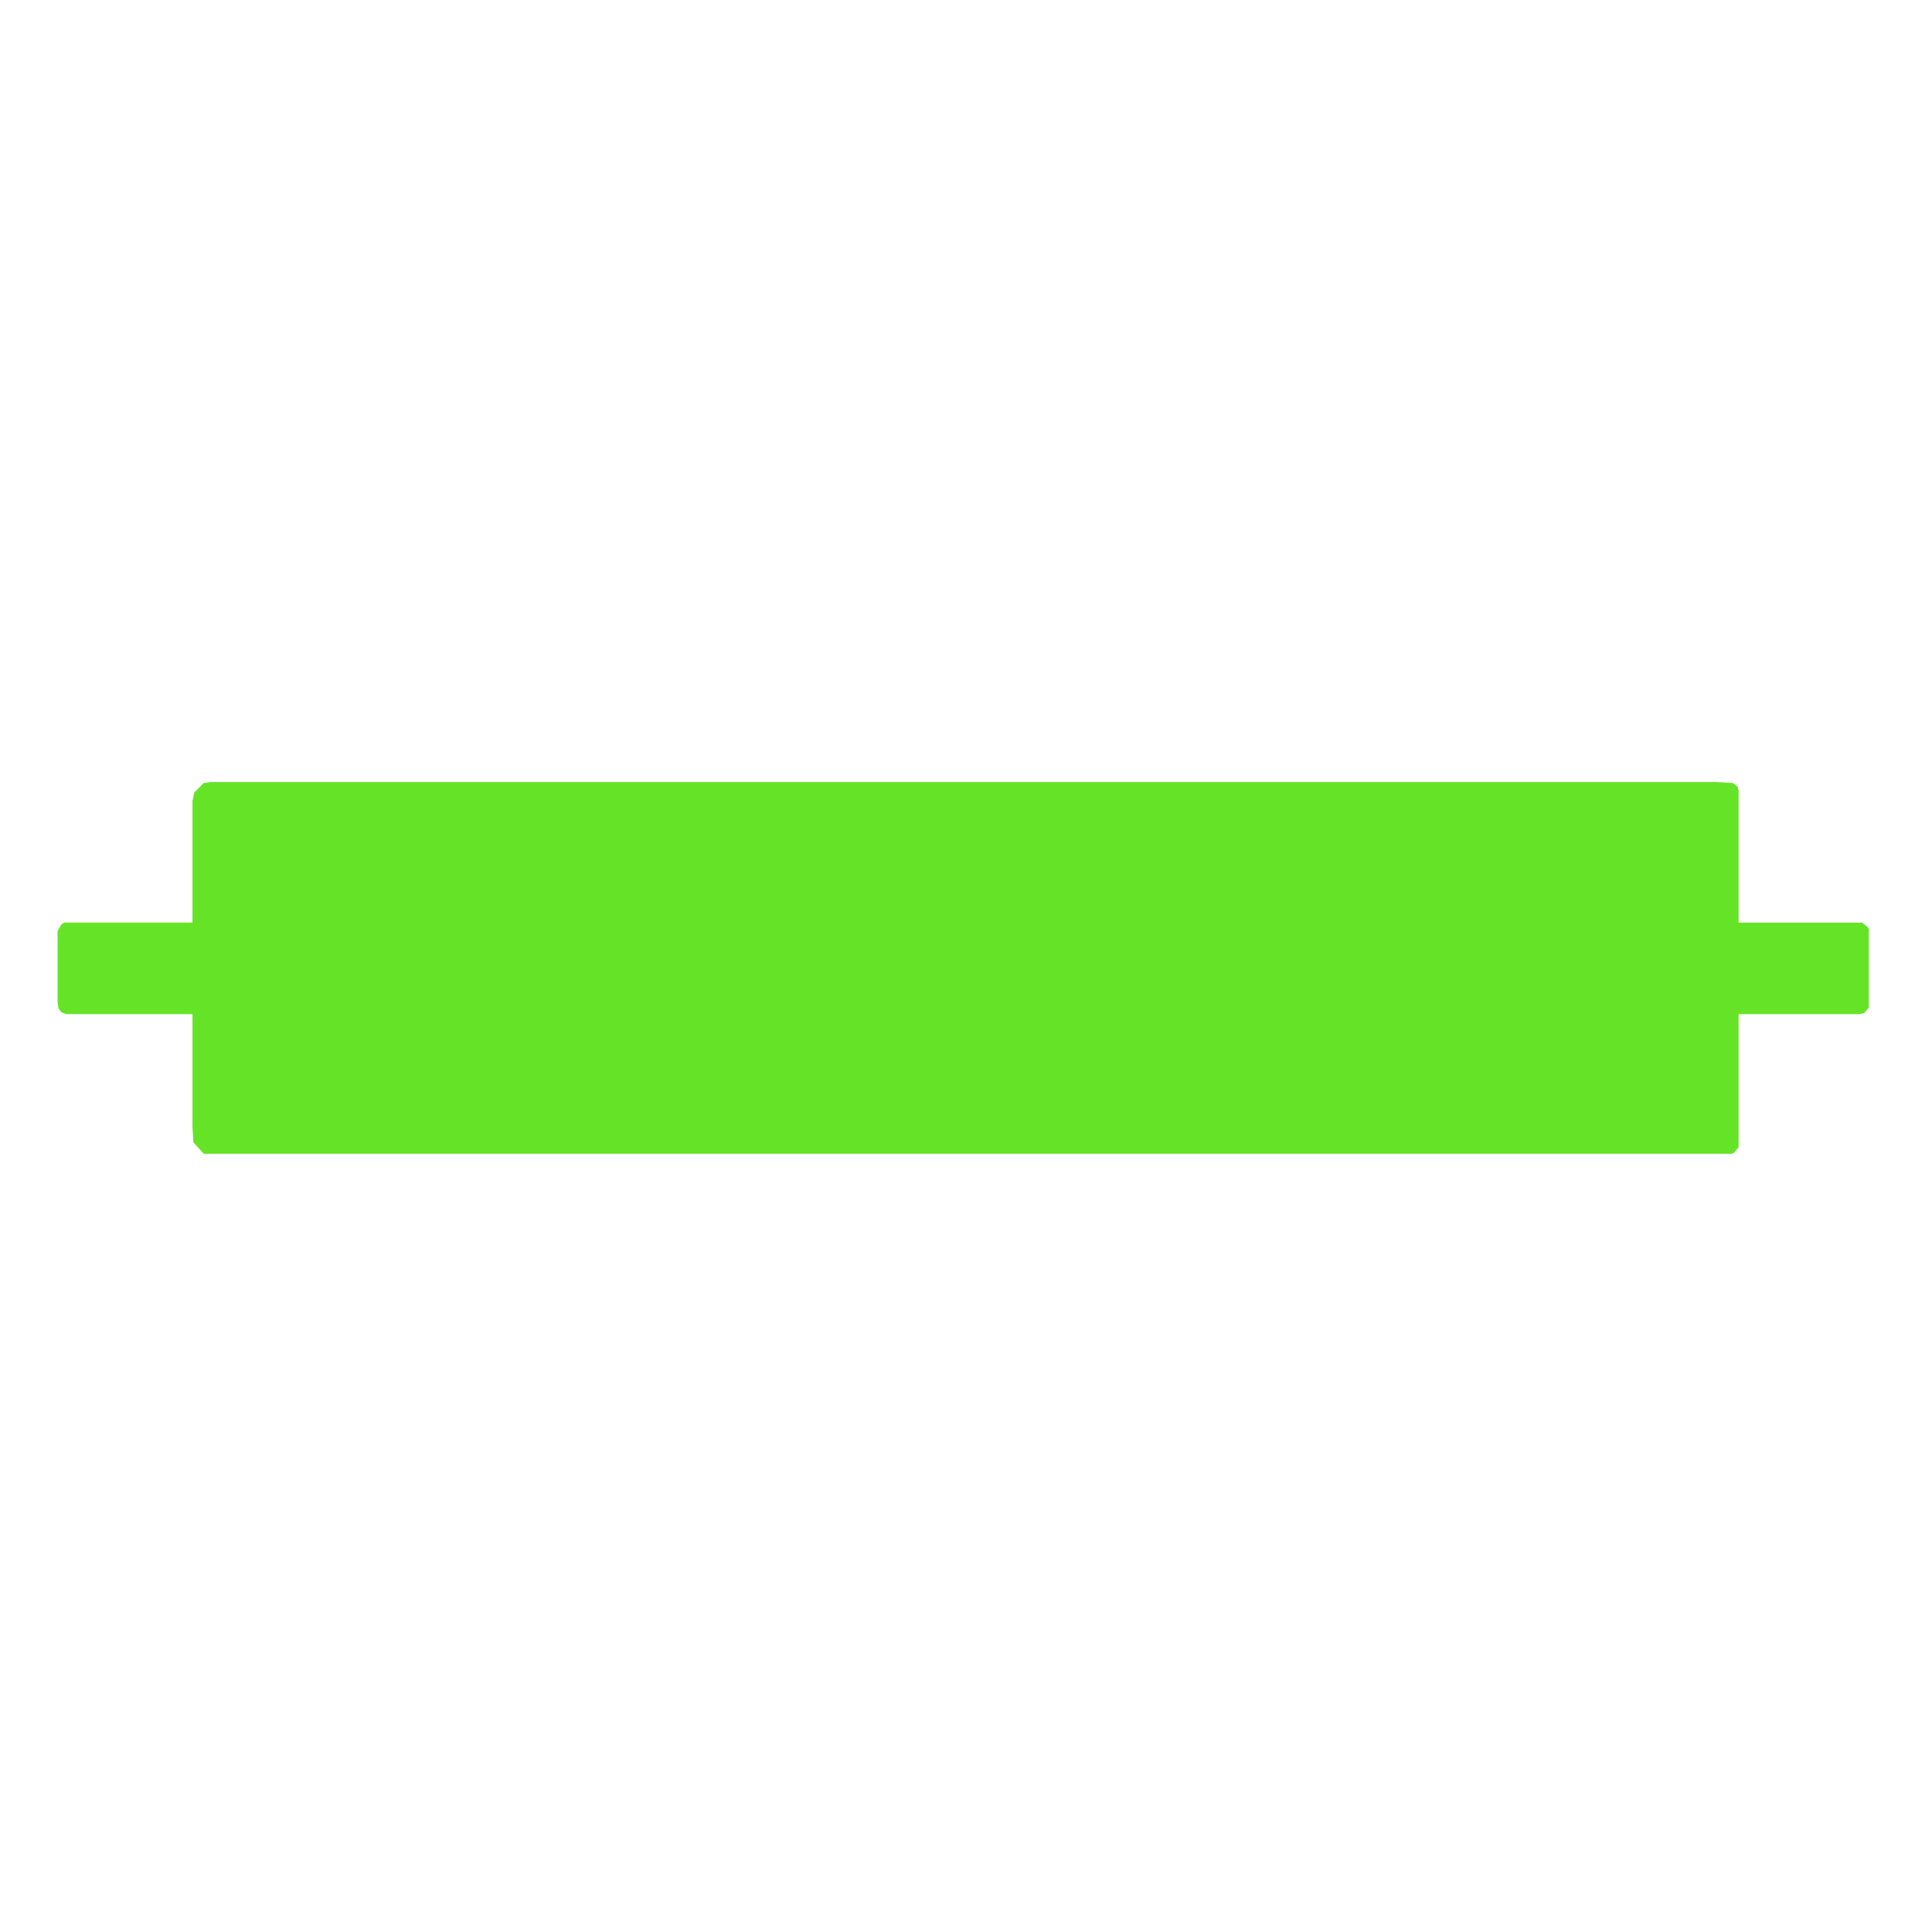 <?xml version="1.0" encoding="UTF-8"?>
<svg version="1.1" viewBox="0 0 2048 768" width="1280" height="1280" xmlns="http://www.w3.org/2000/svg">
<path transform="translate(223,189)" d="m0 0h1595l19 1 5 4 1 4v140h131l6 5 1 2v83l-5 6-5 1h-128v141l-5 6-2 1h-1620l-11-12-1-16v-120h-134l-5-2-3-4-1-7v-75l4-7 3-2h136v-129l2-9 10-10z" fill="#65E427"/>
</svg>
